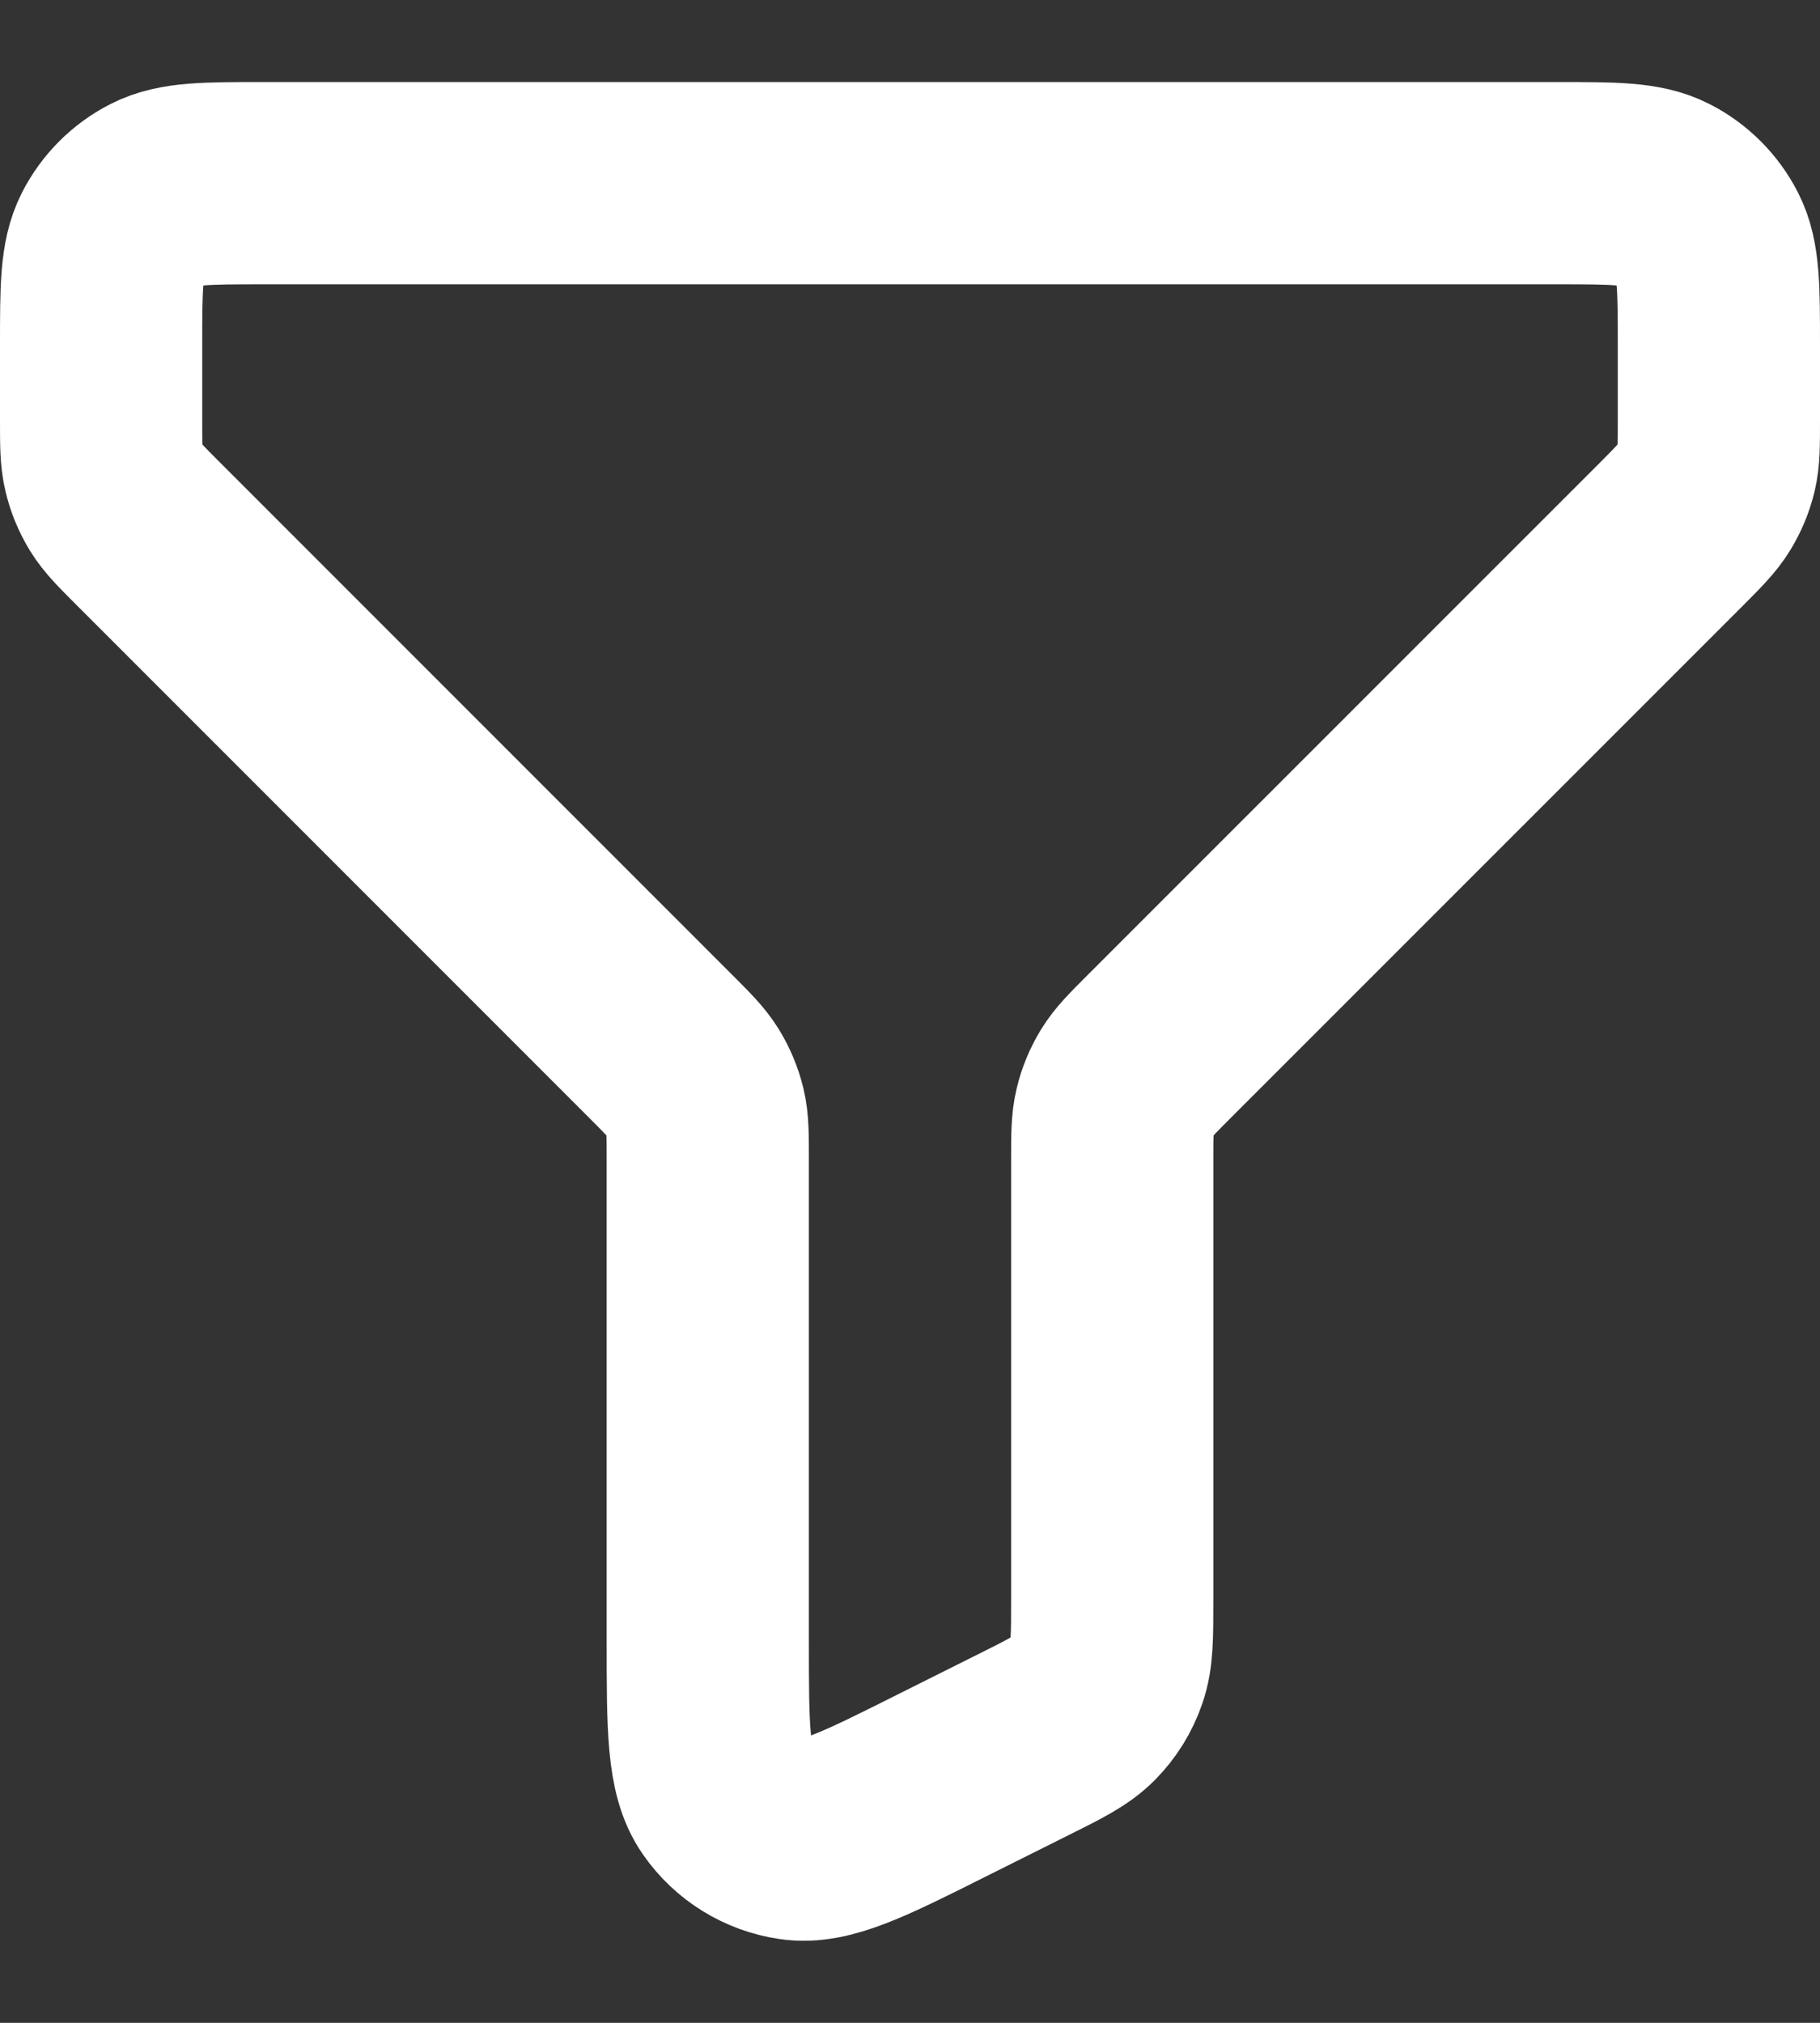 <svg width="18" height="20" viewBox="0 0 18 20" fill="none" xmlns="http://www.w3.org/2000/svg">
<rect x="0" y="0" width="18" height="20" fill="#333333" stroke="none"/>
<path d="M17 3.411C17 2.851 17 2.571 16.891 2.357C16.795 2.169 16.642 2.016 16.454 1.92C16.24 1.811 15.96 1.811 15.4 1.811H2.6C2.04 1.811 1.76 1.811 1.546 1.92C1.358 2.016 1.205 2.169 1.109 2.357C1 2.571 1 2.851 1 3.411V4.148C1 4.393 1 4.515 1.028 4.63C1.052 4.732 1.093 4.83 1.147 4.919C1.209 5.02 1.296 5.107 1.469 5.28L6.531 10.342C6.704 10.515 6.79 10.601 6.852 10.702C6.907 10.792 6.948 10.89 6.973 10.992C7 11.106 7 11.227 7 11.466V16.222C7 17.079 7 17.508 7.181 17.766C7.338 17.992 7.581 18.142 7.854 18.182C8.165 18.228 8.549 18.037 9.315 17.653L10.115 17.253C10.437 17.093 10.597 17.012 10.714 16.893C10.818 16.787 10.897 16.66 10.945 16.519C11 16.361 11 16.181 11 15.822V11.474C11 11.229 11 11.107 11.028 10.992C11.052 10.89 11.093 10.792 11.148 10.702C11.209 10.602 11.295 10.516 11.465 10.346L11.469 10.342L16.532 5.28C16.704 5.107 16.79 5.02 16.852 4.919C16.907 4.83 16.948 4.732 16.973 4.63C17 4.517 17 4.395 17 4.156V3.411Z" stroke="white" stroke-width="2" stroke-linecap="round" stroke-linejoin="round"/>
</svg>
